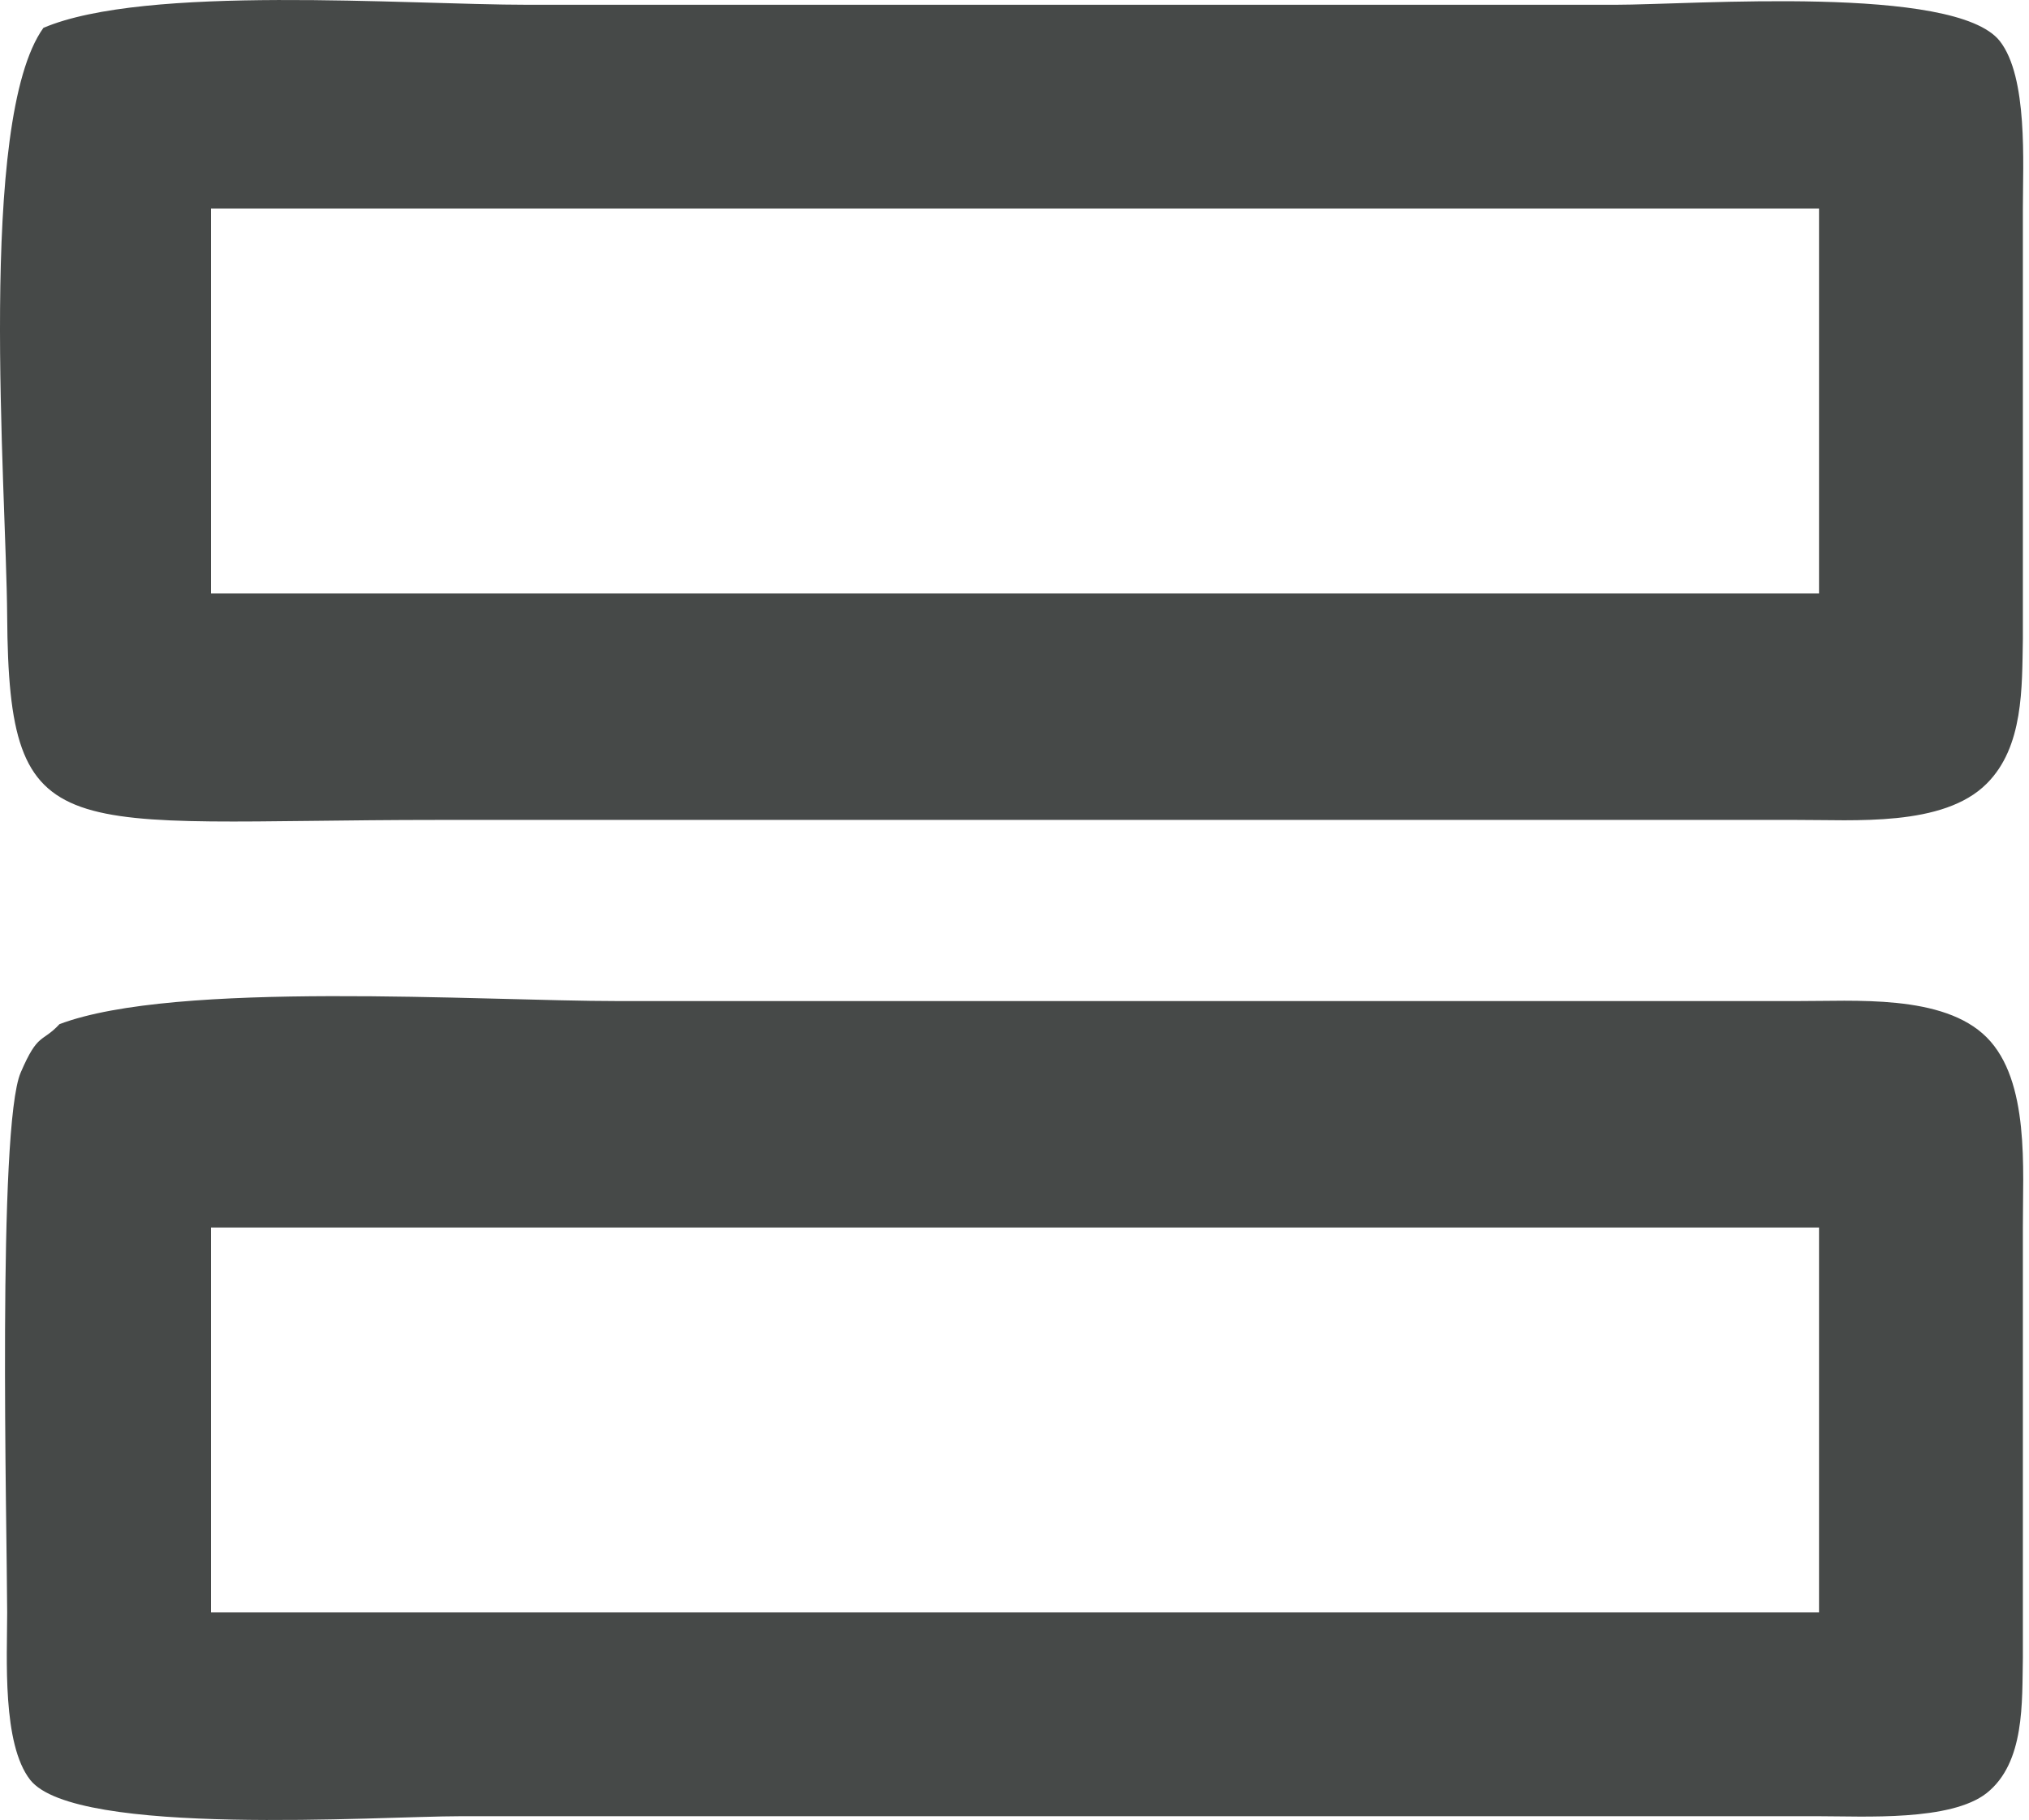 <svg width="107" height="96" viewBox="0 0 107 96" fill="none" xmlns="http://www.w3.org/2000/svg">
<path d="M2.289 1.47C-1.21 6.355 0.331 25.656 0.378 32.499C0.462 45.004 3.114 43.249 23.071 43.249H94.733C97.767 43.237 102.473 43.631 104.766 41.338C106.724 39.391 106.629 36.25 106.677 33.694V11.001C106.677 8.624 106.951 4.062 105.458 2.163C103.094 -0.823 89.227 0.252 85.178 0.252H27.849C21.387 0.252 7.676 -0.823 2.289 1.47ZM95.927 11.001V31.305H11.128V11.001H95.927ZM3.137 54.022C2.206 55.025 2.015 54.428 1.095 56.566C-0.147 59.408 0.367 80.417 0.378 85.051C0.378 87.428 0.104 91.991 1.597 93.89C3.997 96.911 19.99 95.801 24.266 95.801H95.927C98.304 95.801 102.867 96.075 104.766 94.582C106.796 92.97 106.629 89.769 106.677 87.44V64.747C106.665 61.714 107.059 57.008 104.766 54.715C102.473 52.421 97.767 52.816 94.733 52.804H32.626C25.317 52.804 9.253 51.705 3.137 54.022ZM95.927 64.747V85.051H11.128V64.747H95.927Z" fill="#464948"/>
</svg>

